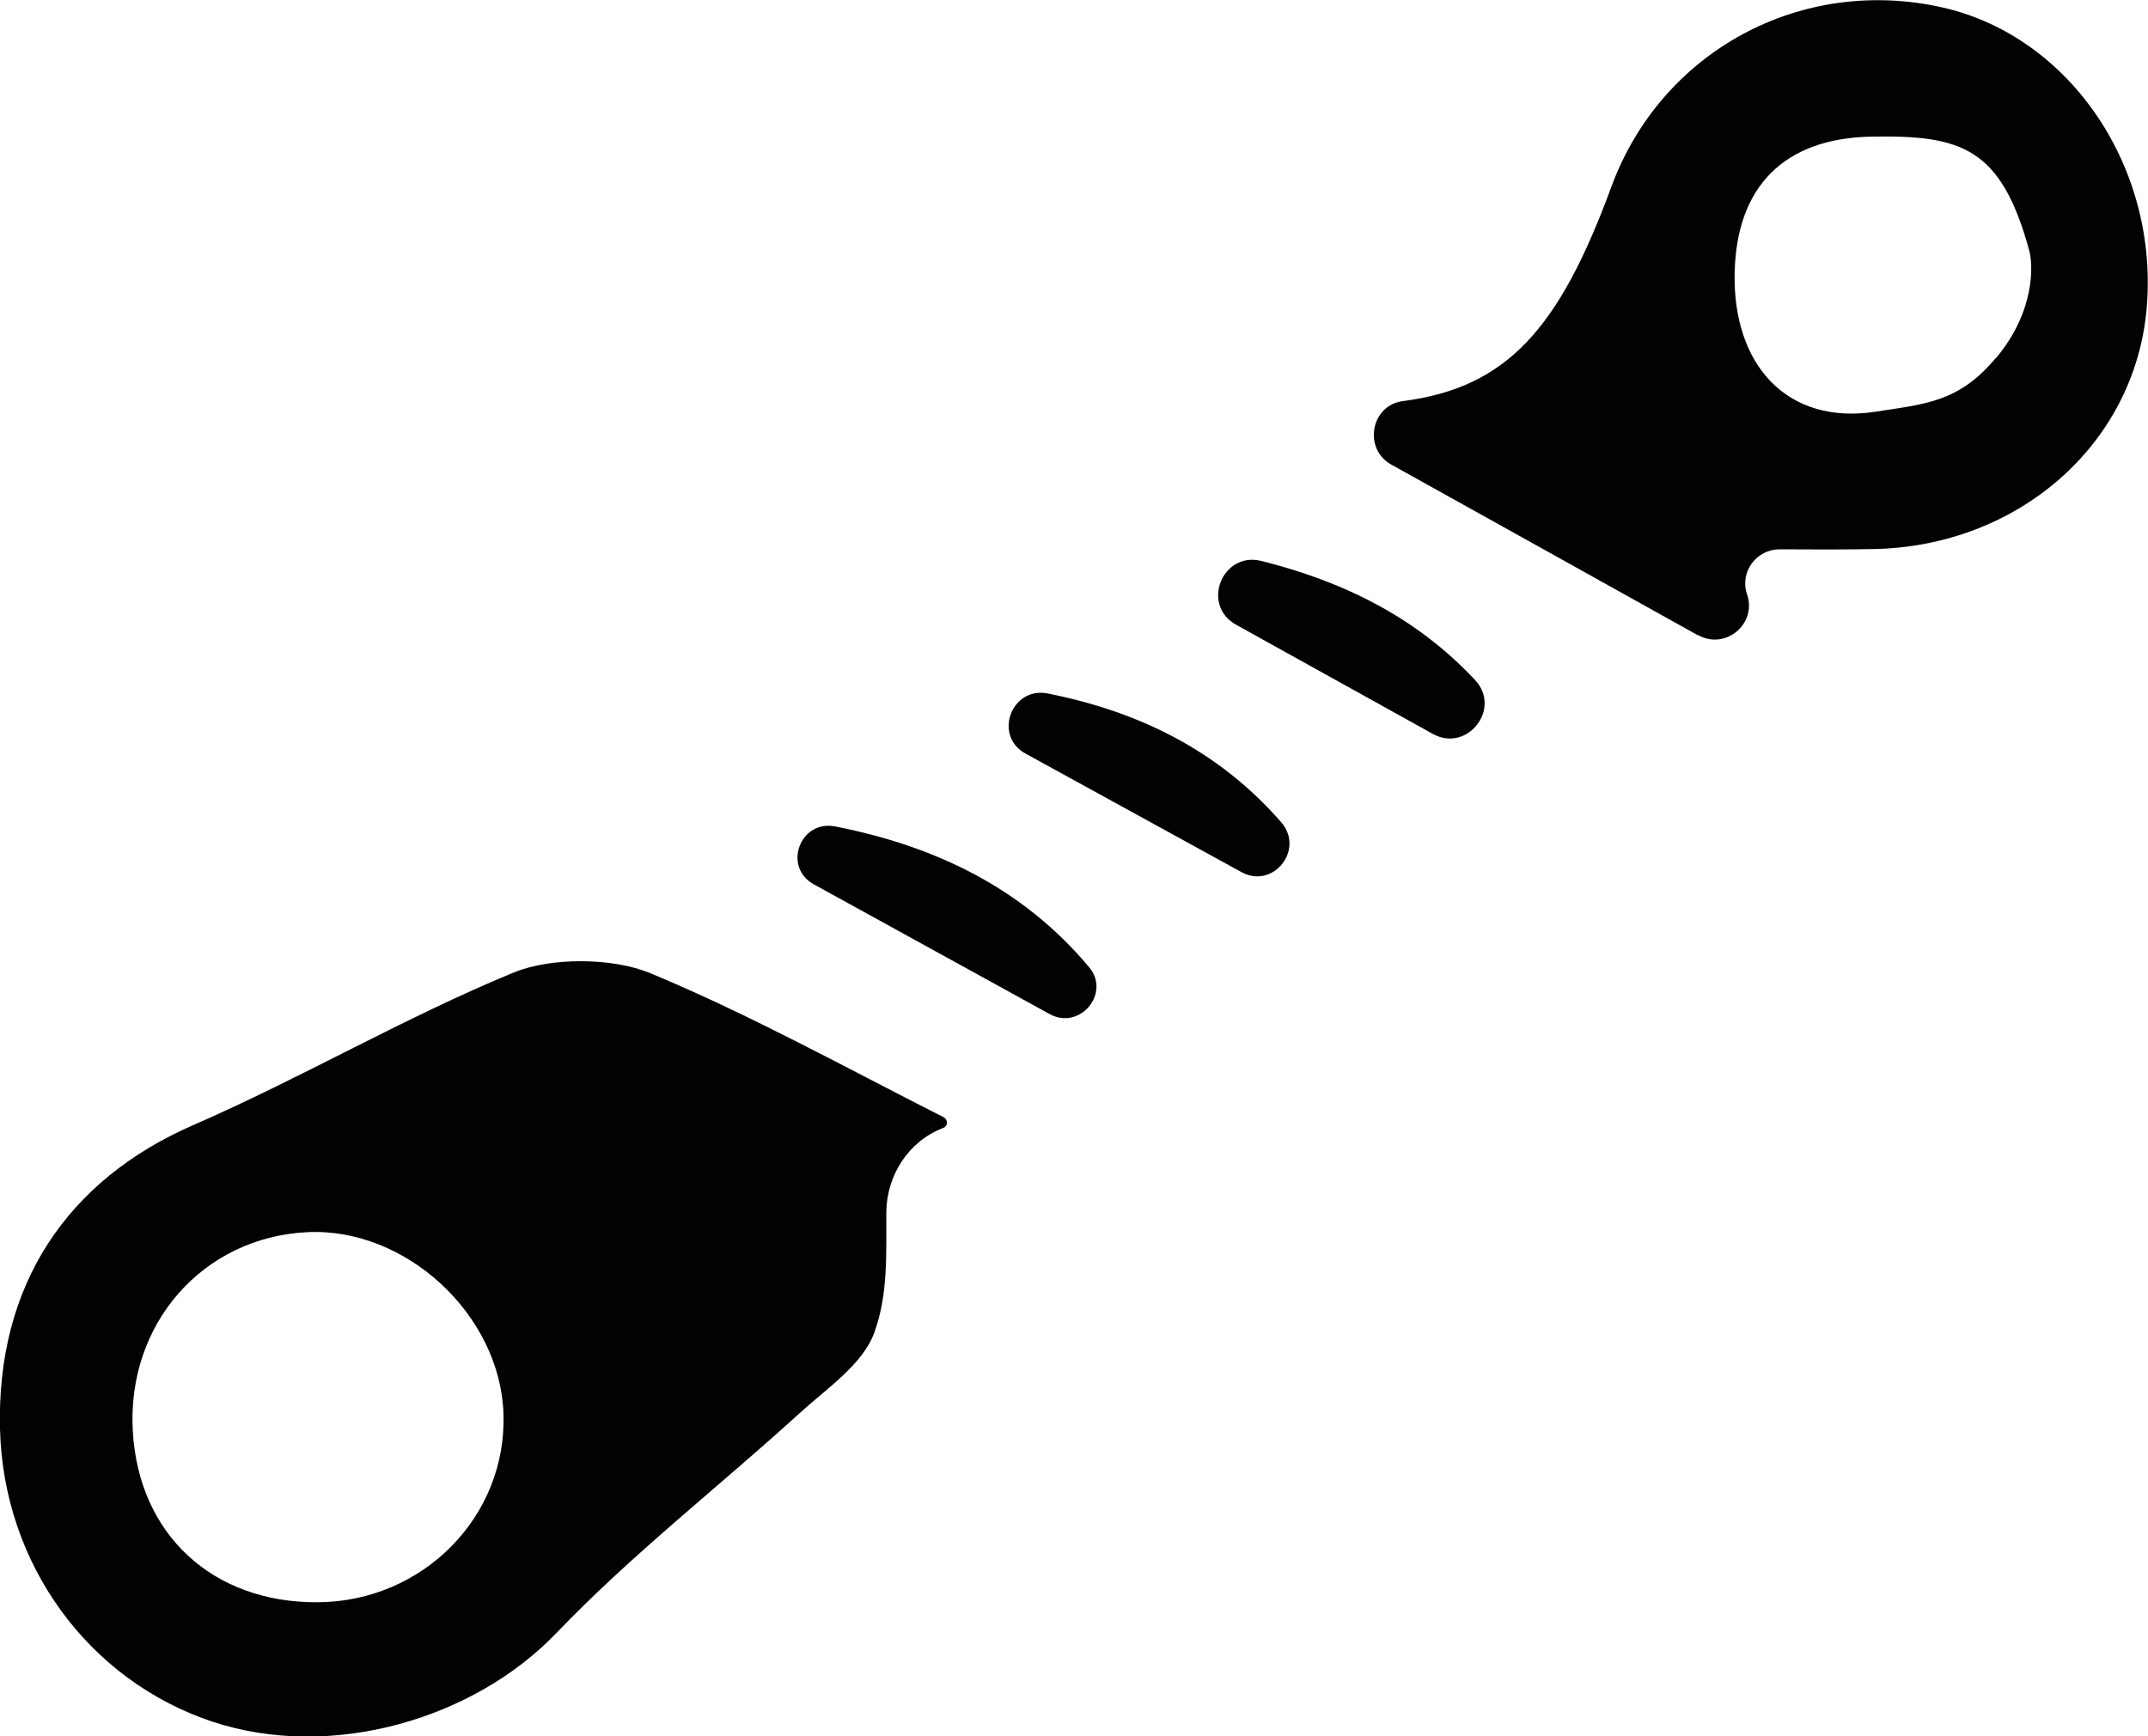 <?xml version="1.0" encoding="UTF-8"?>
<svg id="Laag_2" data-name="Laag 2" xmlns="http://www.w3.org/2000/svg" viewBox="0 0 83.15 67.23">
  <defs>
    <style>
      .cls-1 {
        fill: #020202;
        stroke-width: 0px;
      }
    </style>
  </defs>
  <g id="Laag_1-2" data-name="Laag 1">
    <g>
      <path class="cls-1" d="m36.5,43.68c-1.33.51-2.18,1.83-2.19,3.26-.01,1.59.08,3.18-.47,4.67-.45,1.23-1.85,2.16-2.91,3.13-3.13,2.85-6.49,5.46-9.41,8.51-3.16,3.29-8.65,4.94-13.28,3.42C3.42,65.07.13,60.56,0,55.33c-.14-5.58,2.6-9.64,7.49-11.77,4.2-1.83,8.18-4.17,12.41-5.91,1.45-.59,3.82-.57,5.27.03,3.89,1.62,7.59,3.67,11.36,5.58.17.09.17.34-.01.41,0,0-.02,0-.02,0Zm-17.01,11.07c-.12-3.84-3.78-7.23-7.6-7.04-4.04.2-6.98,3.55-6.75,7.69.22,4.01,3.09,6.67,7.17,6.64,4.07-.03,7.31-3.32,7.18-7.29Z"/>
      <path class="cls-1" d="m65.73,24.6c-4.23-2.36-8.1-4.51-11.87-6.61-1.1-.61-.8-2.3.45-2.46,4.03-.52,6.05-2.81,8.06-8.28,1.93-5.27,7.35-8.2,12.83-6.96,4.97,1.13,8.41,6.26,7.89,11.74-.5,5.2-4.97,9.12-10.56,9.23-1.15.02-2.31.02-3.64.01-.9,0-1.54.87-1.27,1.72l.02.05c.36,1.14-.86,2.14-1.91,1.55Zm11.54-10.74c1.53-1.83,1.43-3.63,1.28-4.17-1.09-3.99-2.64-4.46-6.1-4.4-3.39.06-5.22,1.94-5.3,5.24-.09,3.61,2.04,5.94,5.46,5.41,1.94-.3,3.22-.37,4.65-2.08Z"/>
      <path class="cls-1" d="m55.47,28.42l-7.62-4.23c-1.37-.76-.54-2.85.98-2.47,3.15.79,5.99,2.17,8.27,4.61,1.04,1.11-.3,2.82-1.63,2.09Z"/>
      <path class="cls-1" d="m40.64,39.27l-9.14-5.03c-1.21-.67-.53-2.51.83-2.24,3.87.76,7.26,2.38,9.83,5.45.85,1.01-.36,2.45-1.52,1.82Z"/>
      <path class="cls-1" d="m40.55,26.85c3.54.7,6.63,2.22,9.04,4.98.93,1.06-.3,2.61-1.53,1.94l-8.36-4.59c-1.26-.69-.55-2.6.85-2.33Z"/>
    </g>
  </g>
</svg>